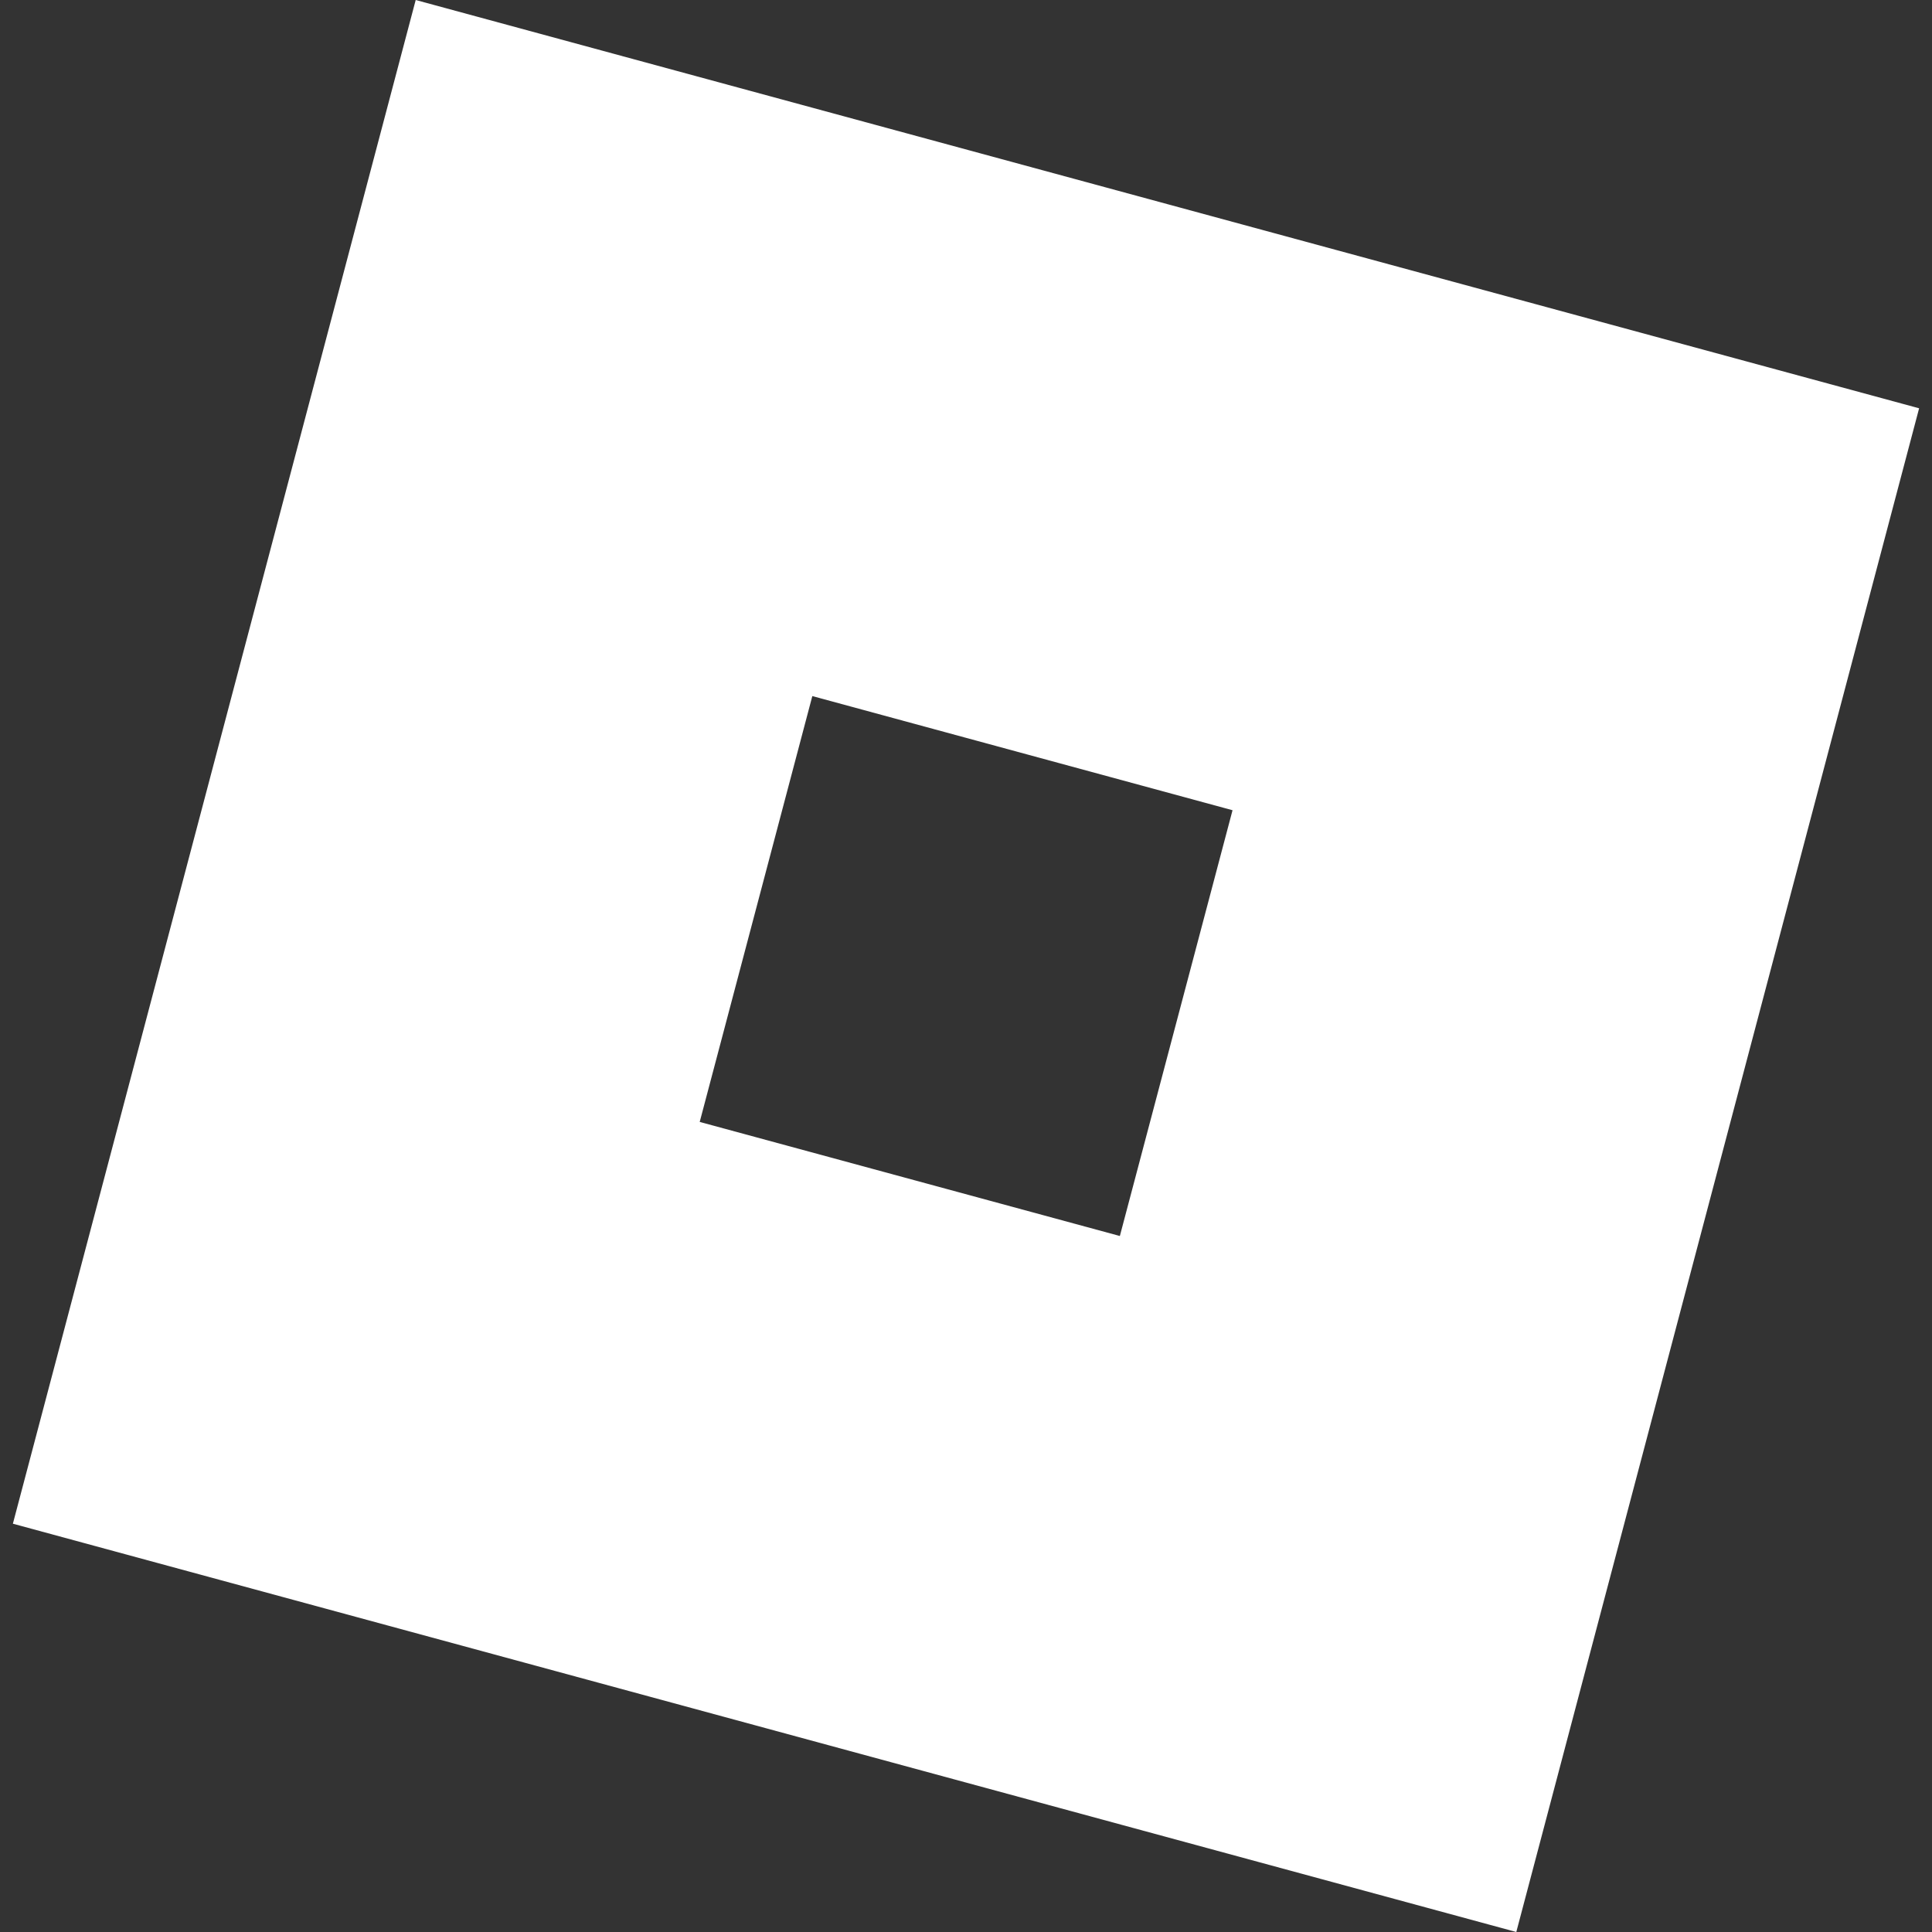 <svg xmlns="http://www.w3.org/2000/svg" width="512" height="512" viewBox="0 0 24 24"><rect x="0" y="0" width="24" height="24" fill="#333333" stroke="none"/><path fill="#ffffff" d="M5.164 0L.16 18.928L18.836 24L23.84 5.072Zm8.747 15.354l-5.219-1.417l1.399-5.29l5.22 1.418l-1.4 5.29z"/></svg>